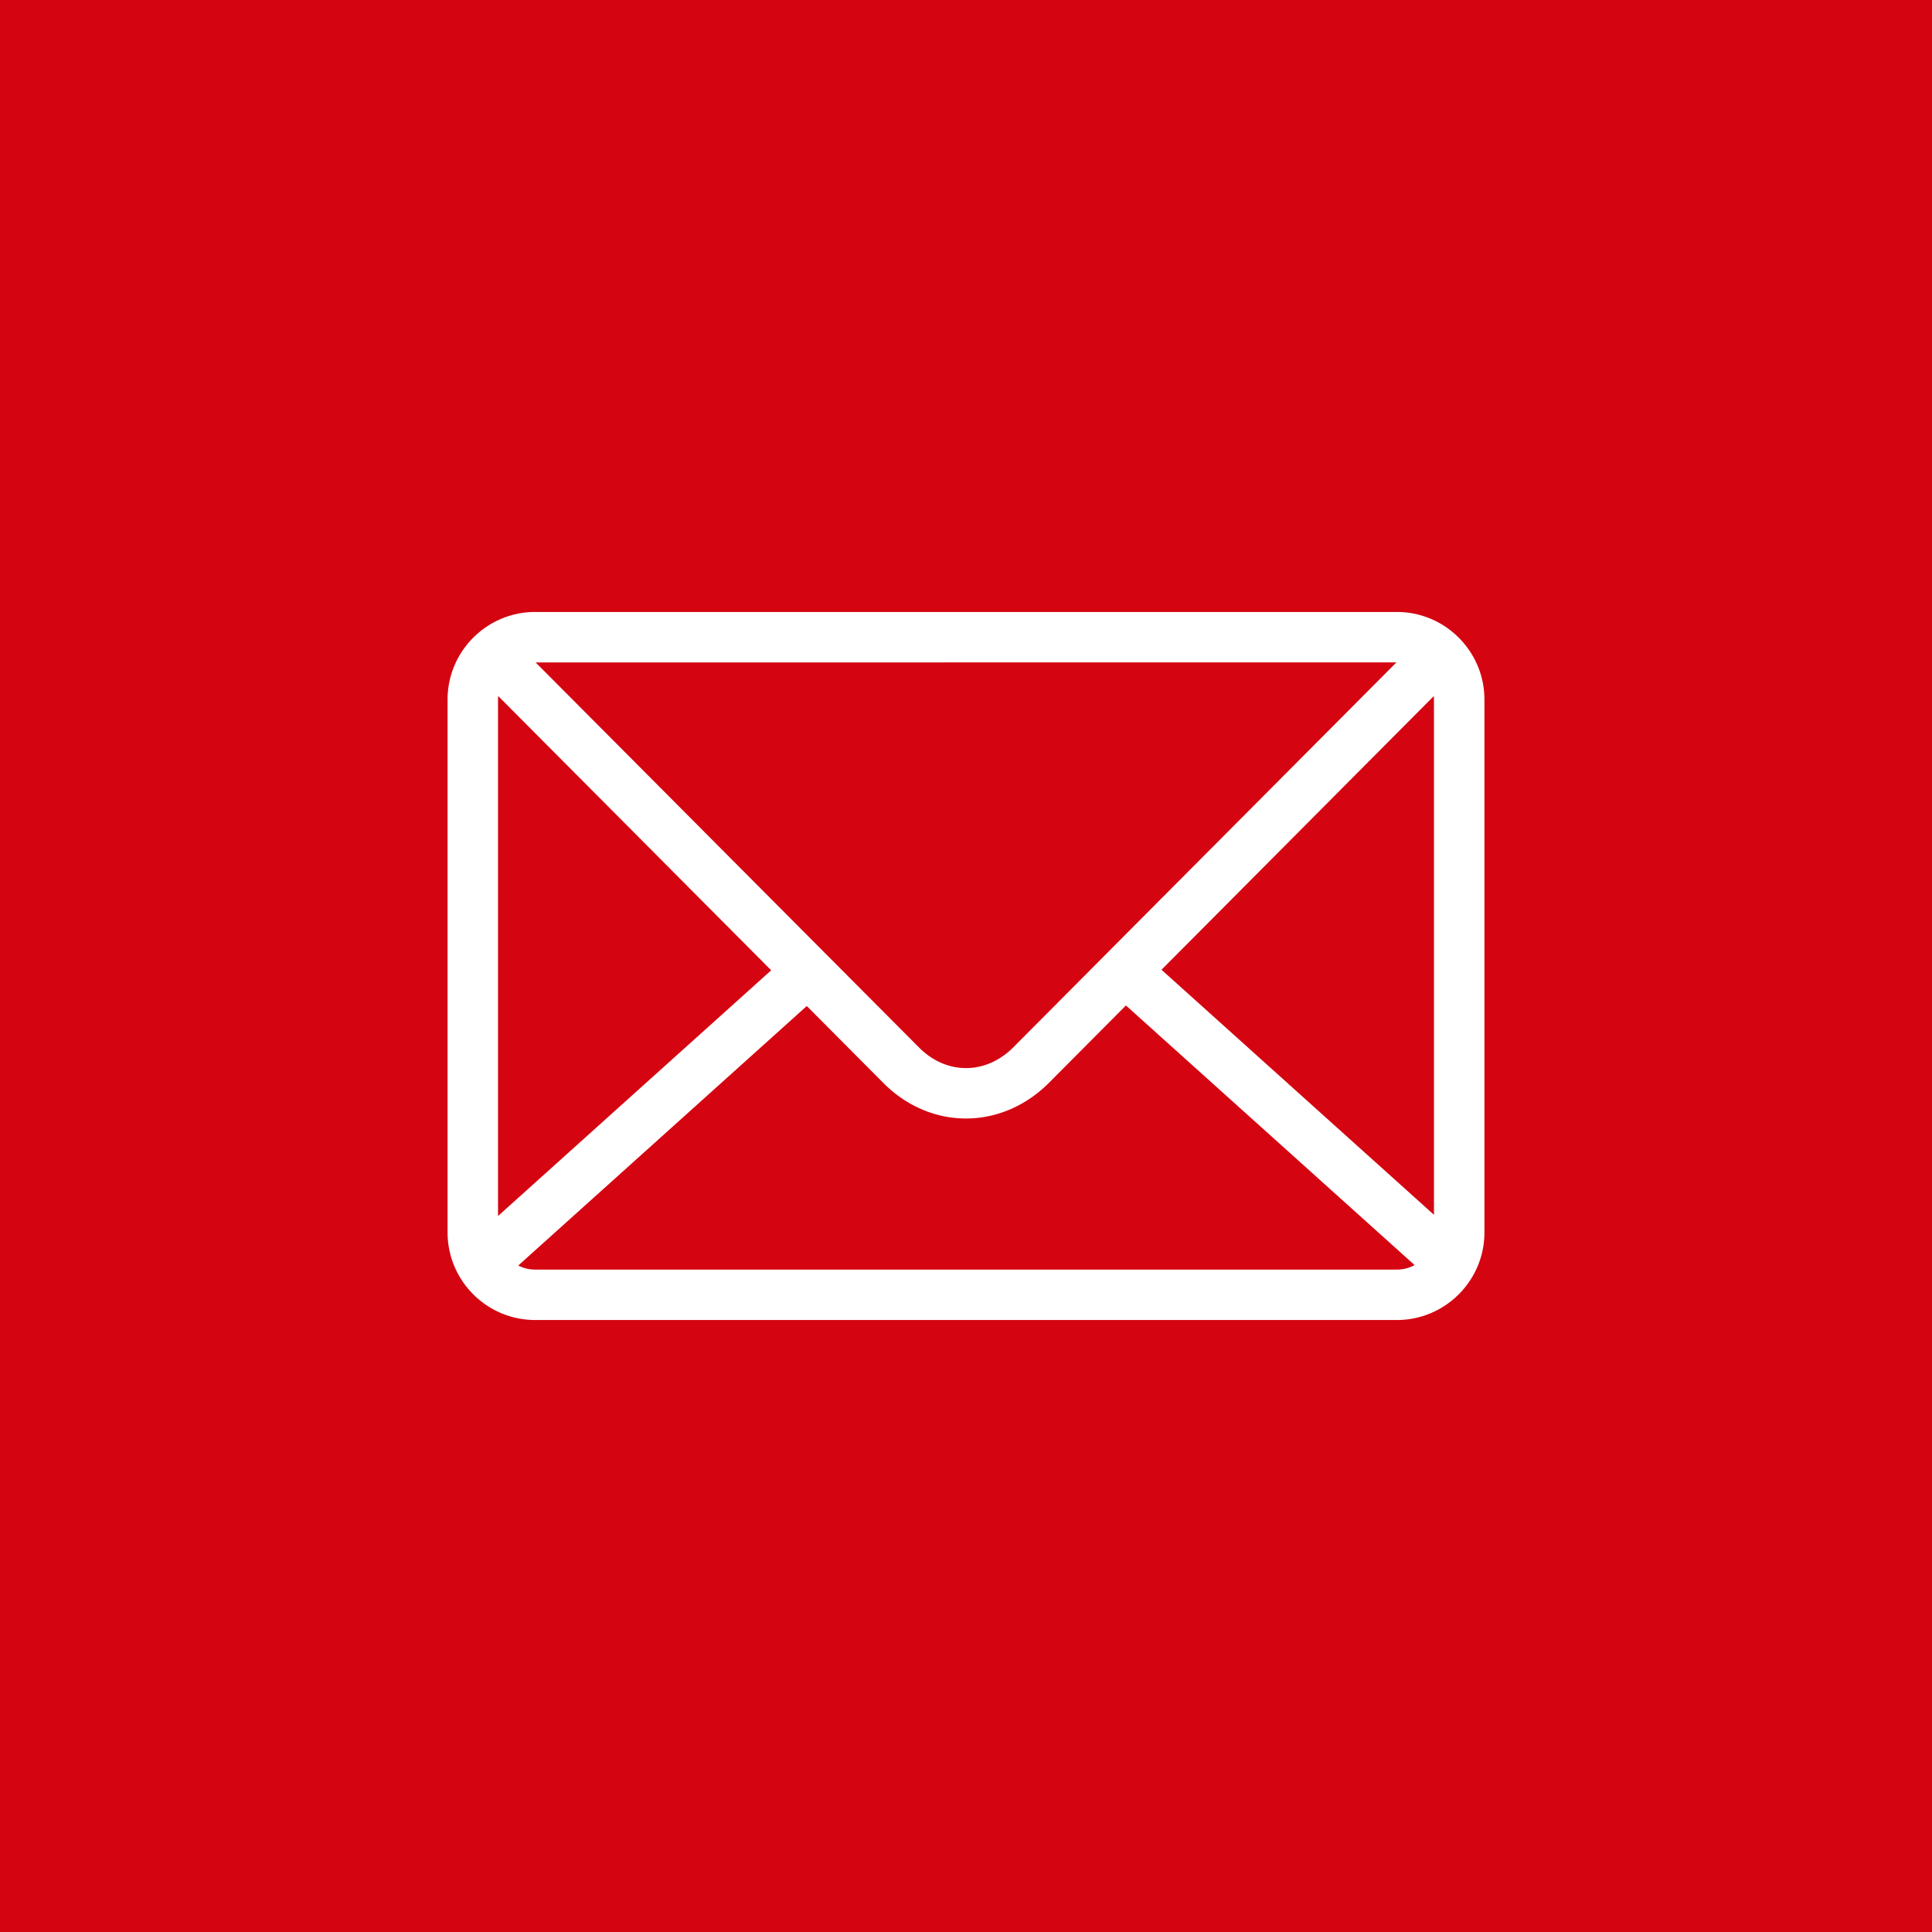 <svg xmlns="http://www.w3.org/2000/svg" viewBox="0 0 3600 3600"><rect x="0" y="0" width="3600" height="3600" fill="#333333" stroke="none"/><defs><style>.cls-1{fill:#D40511;fill-rule:evenodd;}.cls-2{fill:#ffffff;}</style></defs><title>Zasób 2</title><g id="Warstwa_2" data-name="Warstwa 2"><g id="Warstwa_1-2" data-name="Warstwa 1"><polygon class="cls-1" points="0 0 3600 0 3600 3600 0 3600 0 0 0 0"/><path class='cls-2' d="M997,1140.34H2603c89.73,0,163,73.28,163,163v993.3c0,89.73-73.28,163-163,163H997c-89.73,0-163-73.28-163-163v-993.3c0-89.73,73.28-163,163-163Zm1.06,94c249.85,251,478,480.16,714.9,718,50.56,50.56,123.45,50.41,174.16.19,237.59-238.75,466.59-468.77,714.89-718.23ZM2671.73,1297l-507.45,510L2672,2263.61V1303.35l-.29-6.37ZM2098,1873.52l-144.58,145.31c-87.9,86.93-218.92,87.31-306.63-.1l-143.47-144.15L965.7,2358.11a68.44,68.44,0,0,0,31.31,7.58H2603a68.39,68.39,0,0,0,32.9-8.4L2098,1873.52ZM1437,1808,928.27,1296.93l-.29,6.42v962.52L1437,1808Z"/></g></g></svg>